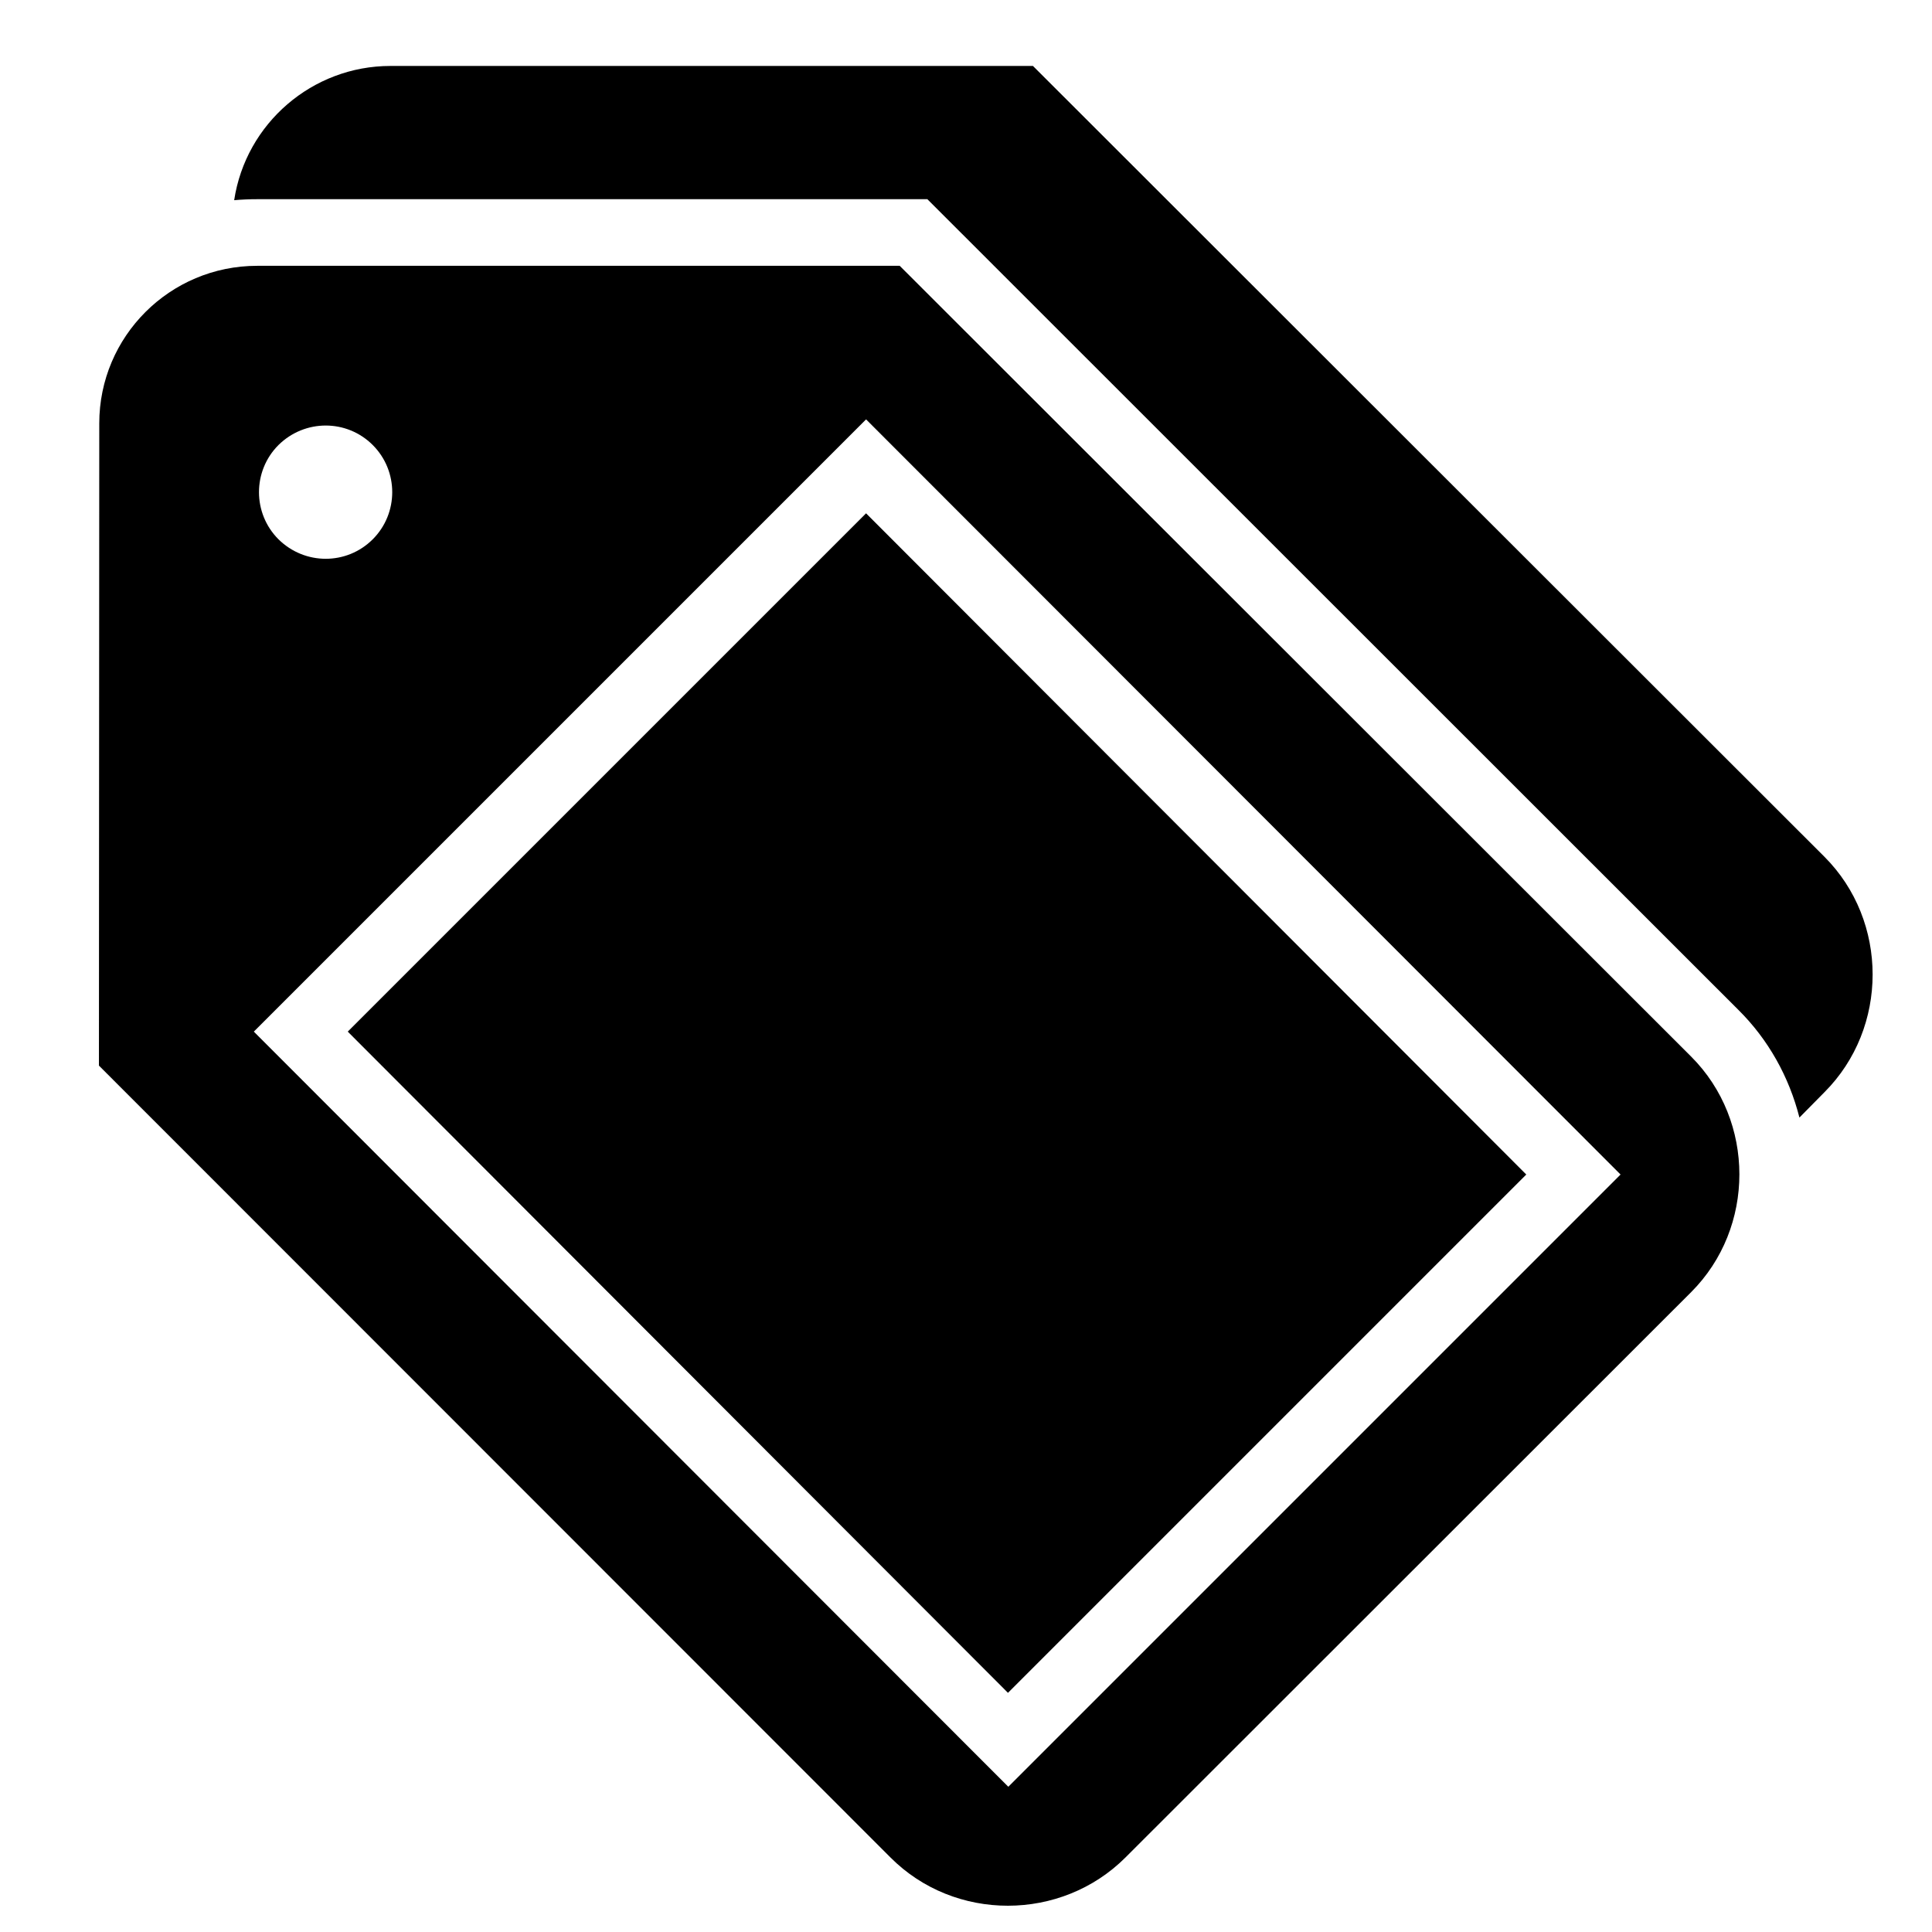 <?xml version="1.0" encoding="UTF-8"?>
<!DOCTYPE svg PUBLIC "-//W3C//DTD SVG 1.1//EN" "http://www.w3.org/Graphics/SVG/1.1/DTD/svg11.dtd">
<svg xmlns="http://www.w3.org/2000/svg" xml:space="preserve" width="580px" height="580px" shape-rendering="geometricPrecision" text-rendering="geometricPrecision" image-rendering="optimizeQuality" fill-rule="nonzero" clip-rule="nonzero" viewBox="0 0 5800 5800" xmlns:xlink="http://www.w3.org/1999/xlink">
	<title>tags icon</title>
	<desc>tags icon from the IconExperience.com I-Collection. Copyright by INCORS GmbH (www.incors.com).</desc>
		<path id="curve28"  d="M4582 3526l-1982 -1985 -1556 1556 1982 1985 1556 -1556zm495 -354c193,193 193,514 0,707l-1698 1697c-193,193 -513,194 -706,0l-2376 -2377 1 -1928c0,-261 212,-473 474,-473l1929 0 2376 2374zm-212 354l-2265 -2267 -1838 1838 2265 2267 1838 -1838zm-3746 -2190c-78,-78 -204,-78 -283,0 -78,78 -78,205 0,283 79,78 205,78 283,0 78,-78 78,-205 0,-283zm4358 1236c193,193 193,514 0,707l-75 76c-31,-122 -93,-234 -184,-324l-2434 -2433 -2012 0c-23,0 -46,1 -69,3 35,-231 235,-403 469,-403l1929 0 2376 2374z"/>
</svg>